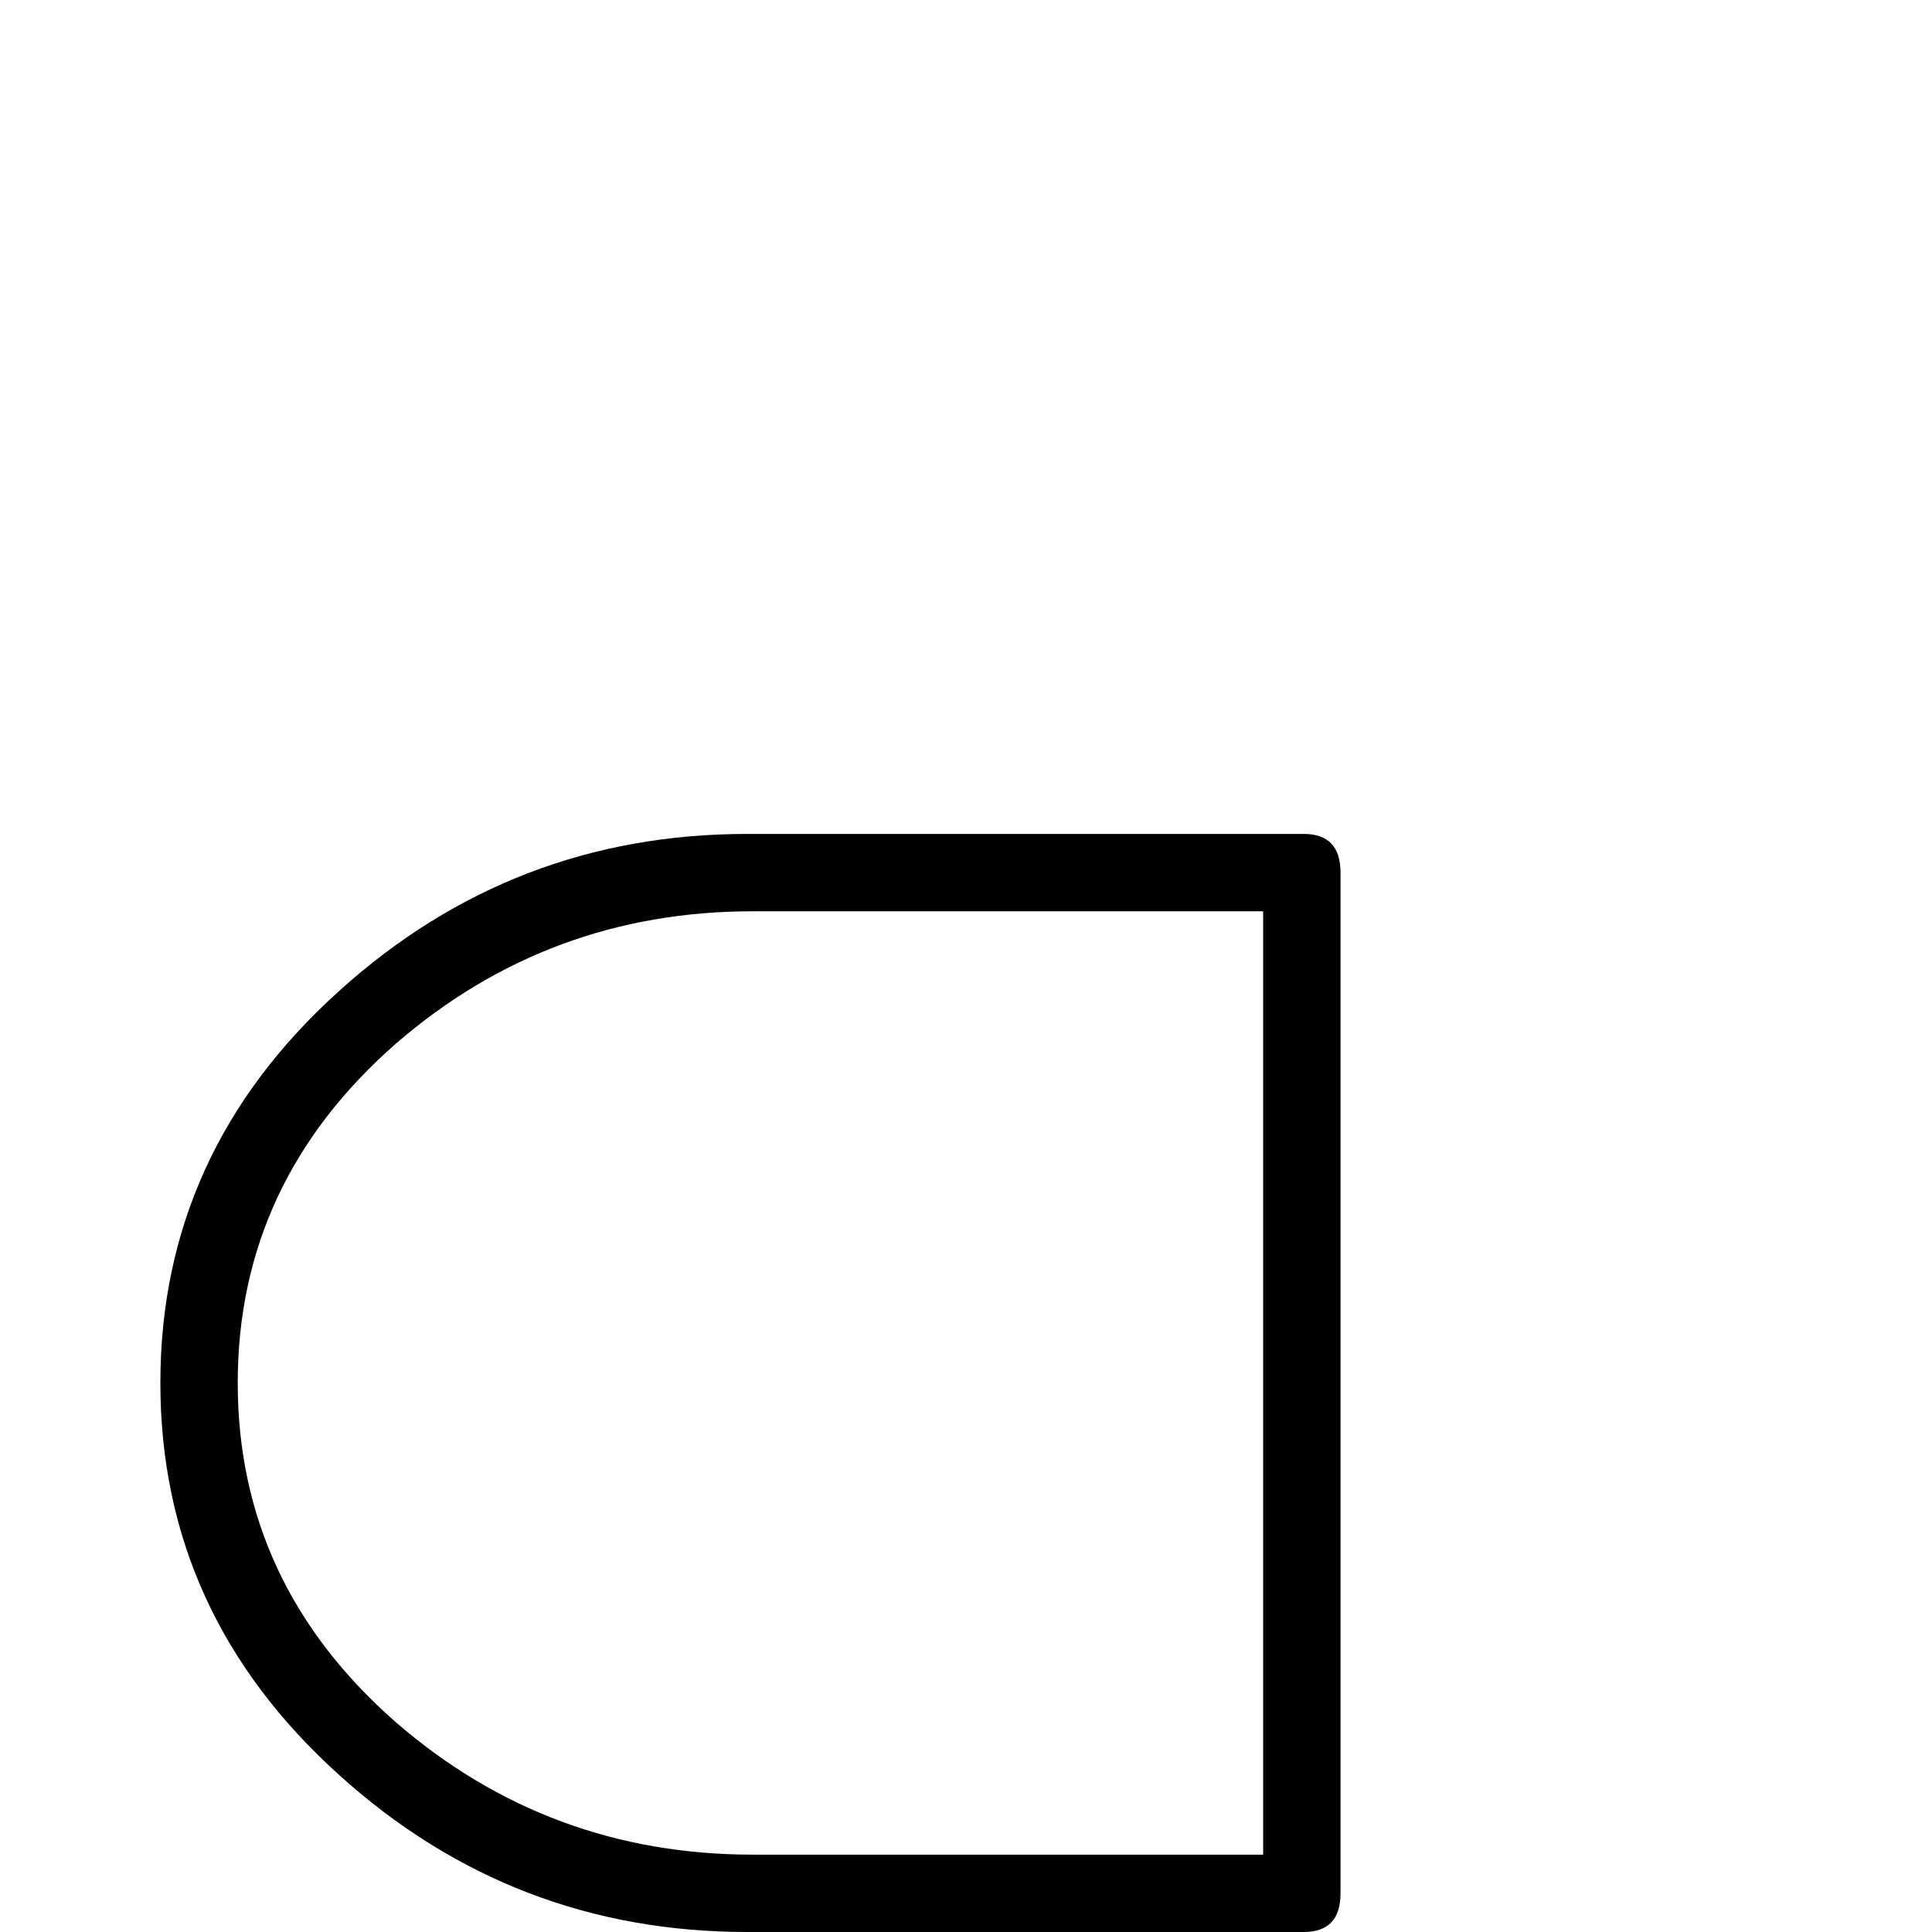 <?xml version="1.0" standalone="no"?>
<!DOCTYPE svg PUBLIC "-//W3C//DTD SVG 1.1//EN" "http://www.w3.org/Graphics/SVG/1.1/DTD/svg11.dtd" >
<svg viewBox="0 -442 2048 2048">
  <g transform="matrix(1 0 0 -1 0 1606)">
   <path fill="currentColor"
d="M1421 41q0 -41 -39 -41h-590q-248 0 -432 166q-190 171 -190 416t190 416q184 166 432 166h590q39 0 39 -41v-1082zM1421 -318q0 -41 -37 -41h-1175q-39 0 -39 41t39 41h1175q37 0 37 -41zM1339 82v1000h-541q-216 0 -378 -140q-168 -147 -168 -360t168 -360
q162 -140 378 -140h541z" />
  </g>

</svg>
